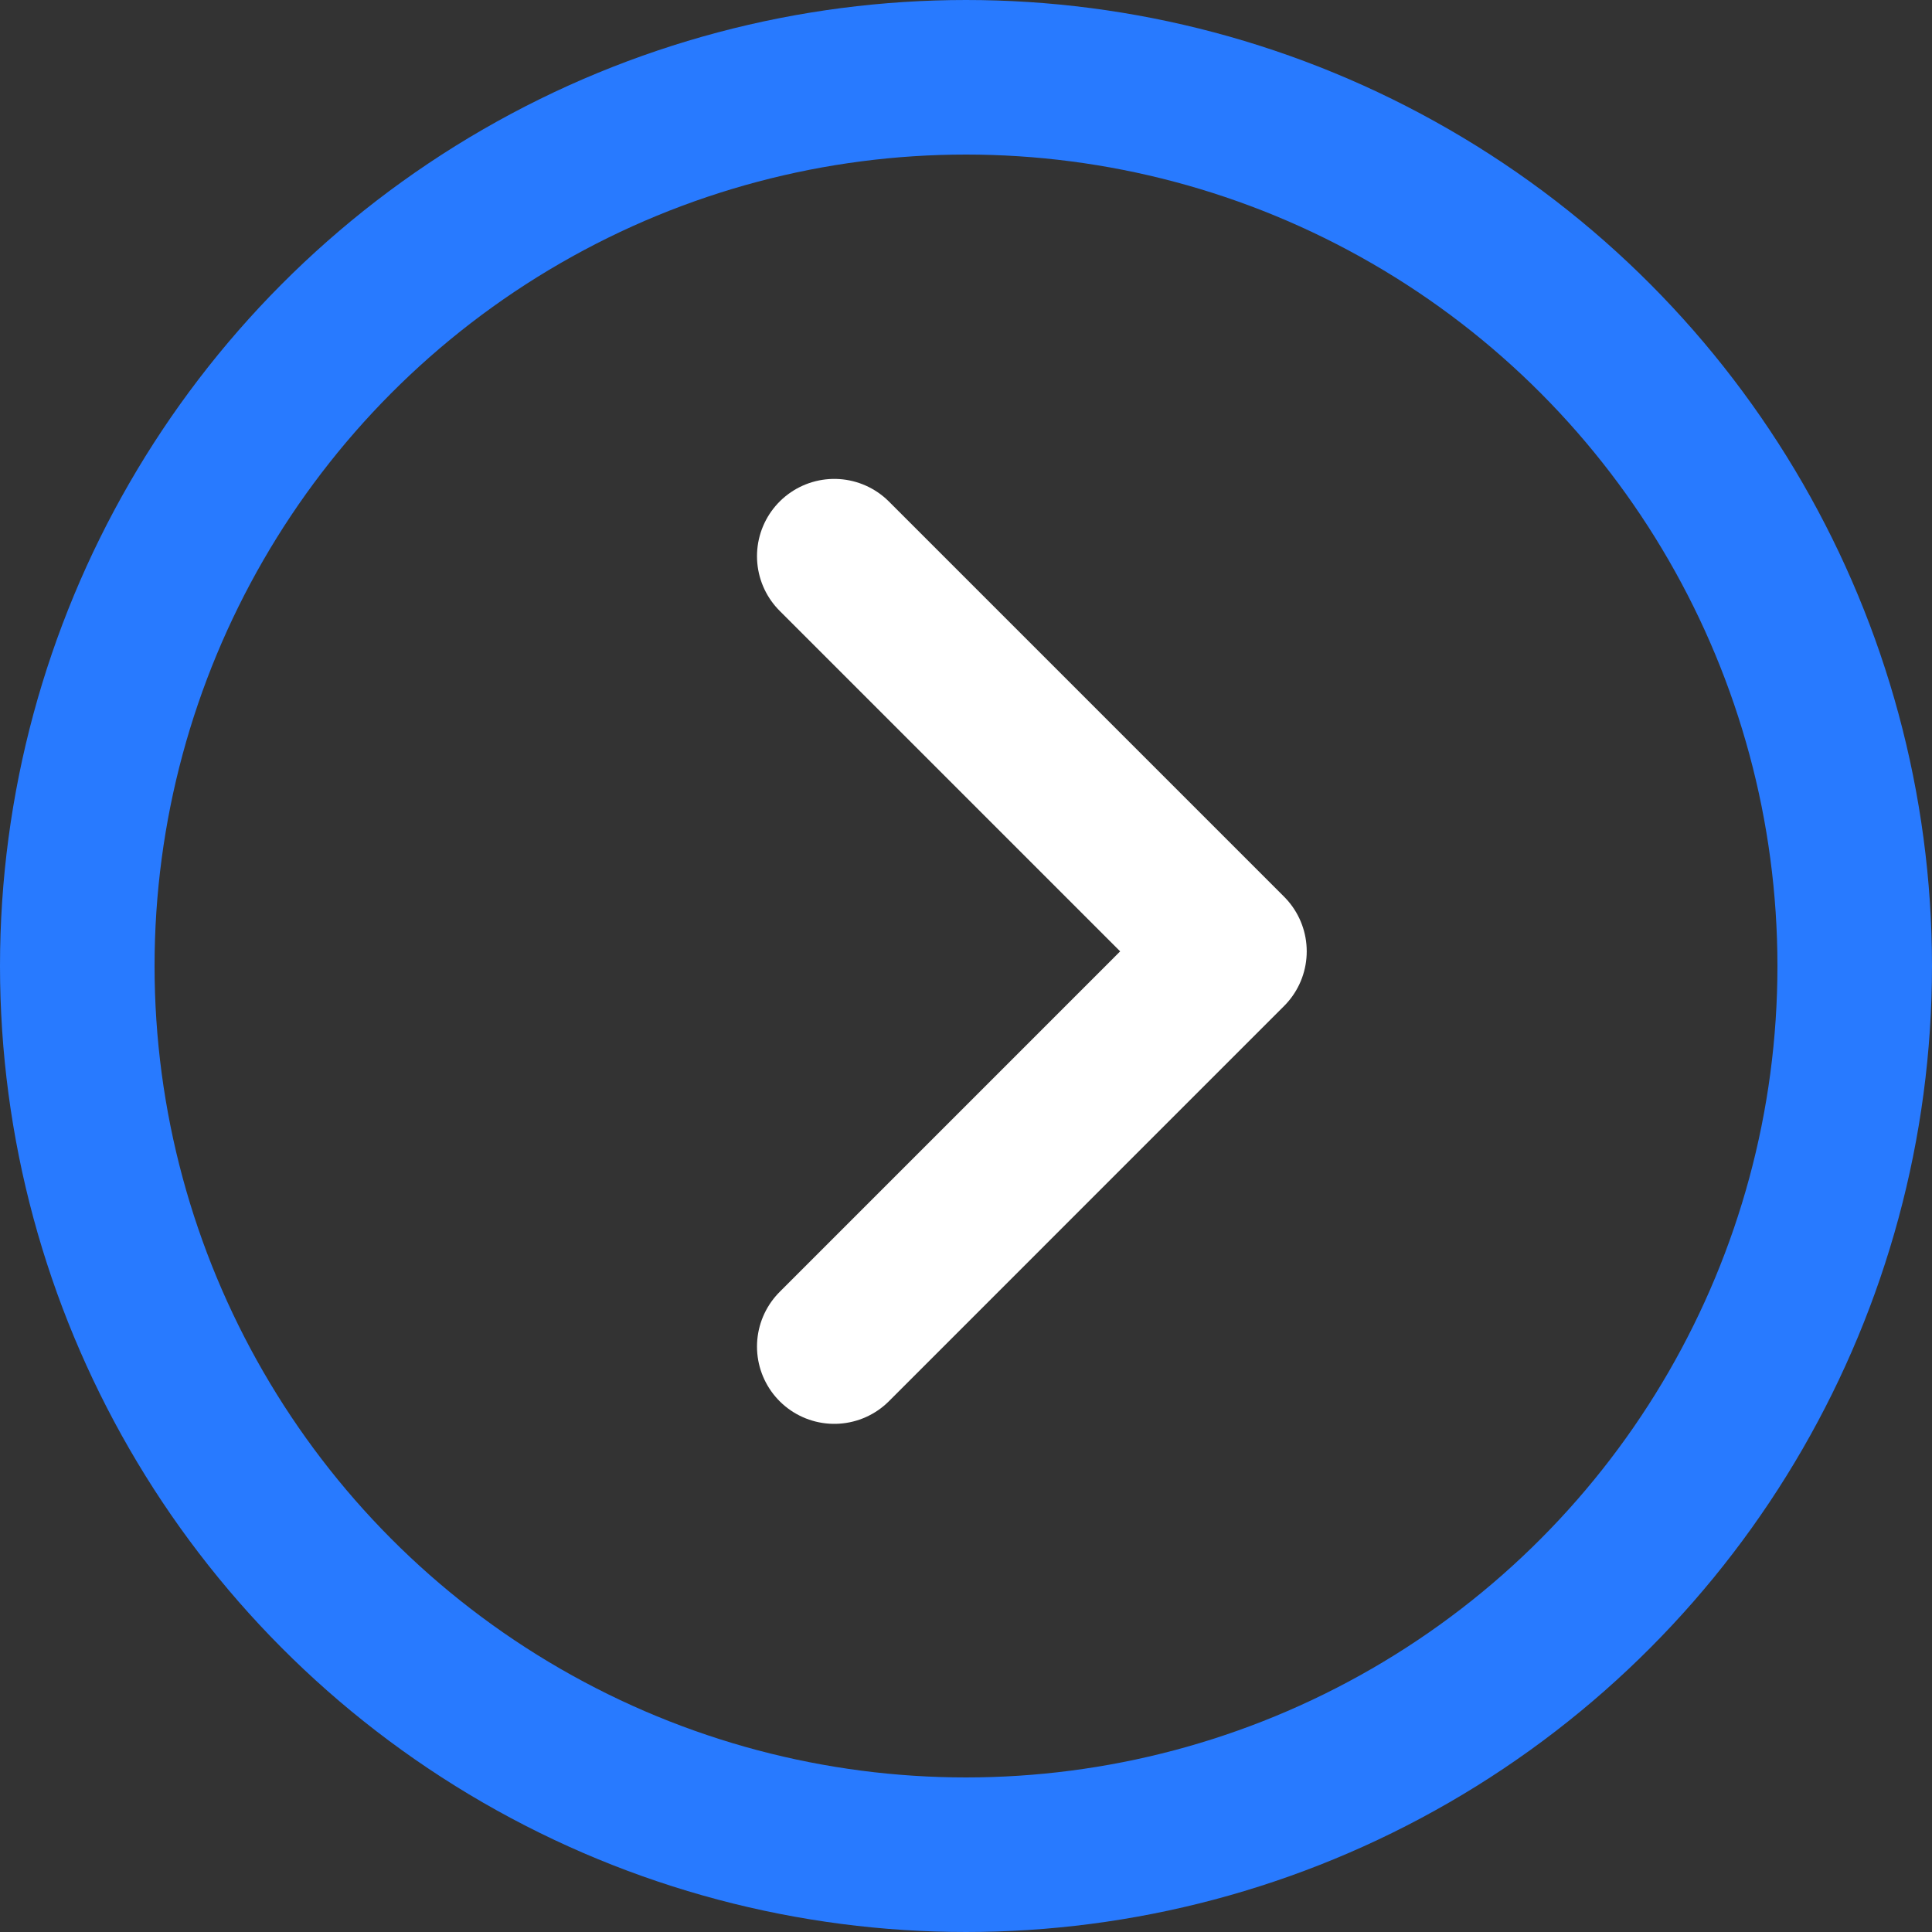 <svg width="50" height="50" viewBox="0 0 50 50" fill="none" xmlns="http://www.w3.org/2000/svg">
<rect x="0" y="0" width="50" height="50" fill="#333333" stroke="none"/>
<circle cx="25" cy="25" r="23" transform="rotate(-180 25 25)" stroke="#287AFF" stroke-width="4"/>
<path d="M21.591 14.394L31.818 24.621L21.591 34.849" stroke="white" stroke-width="4" stroke-linecap="round" stroke-linejoin="round"/>
</svg>
